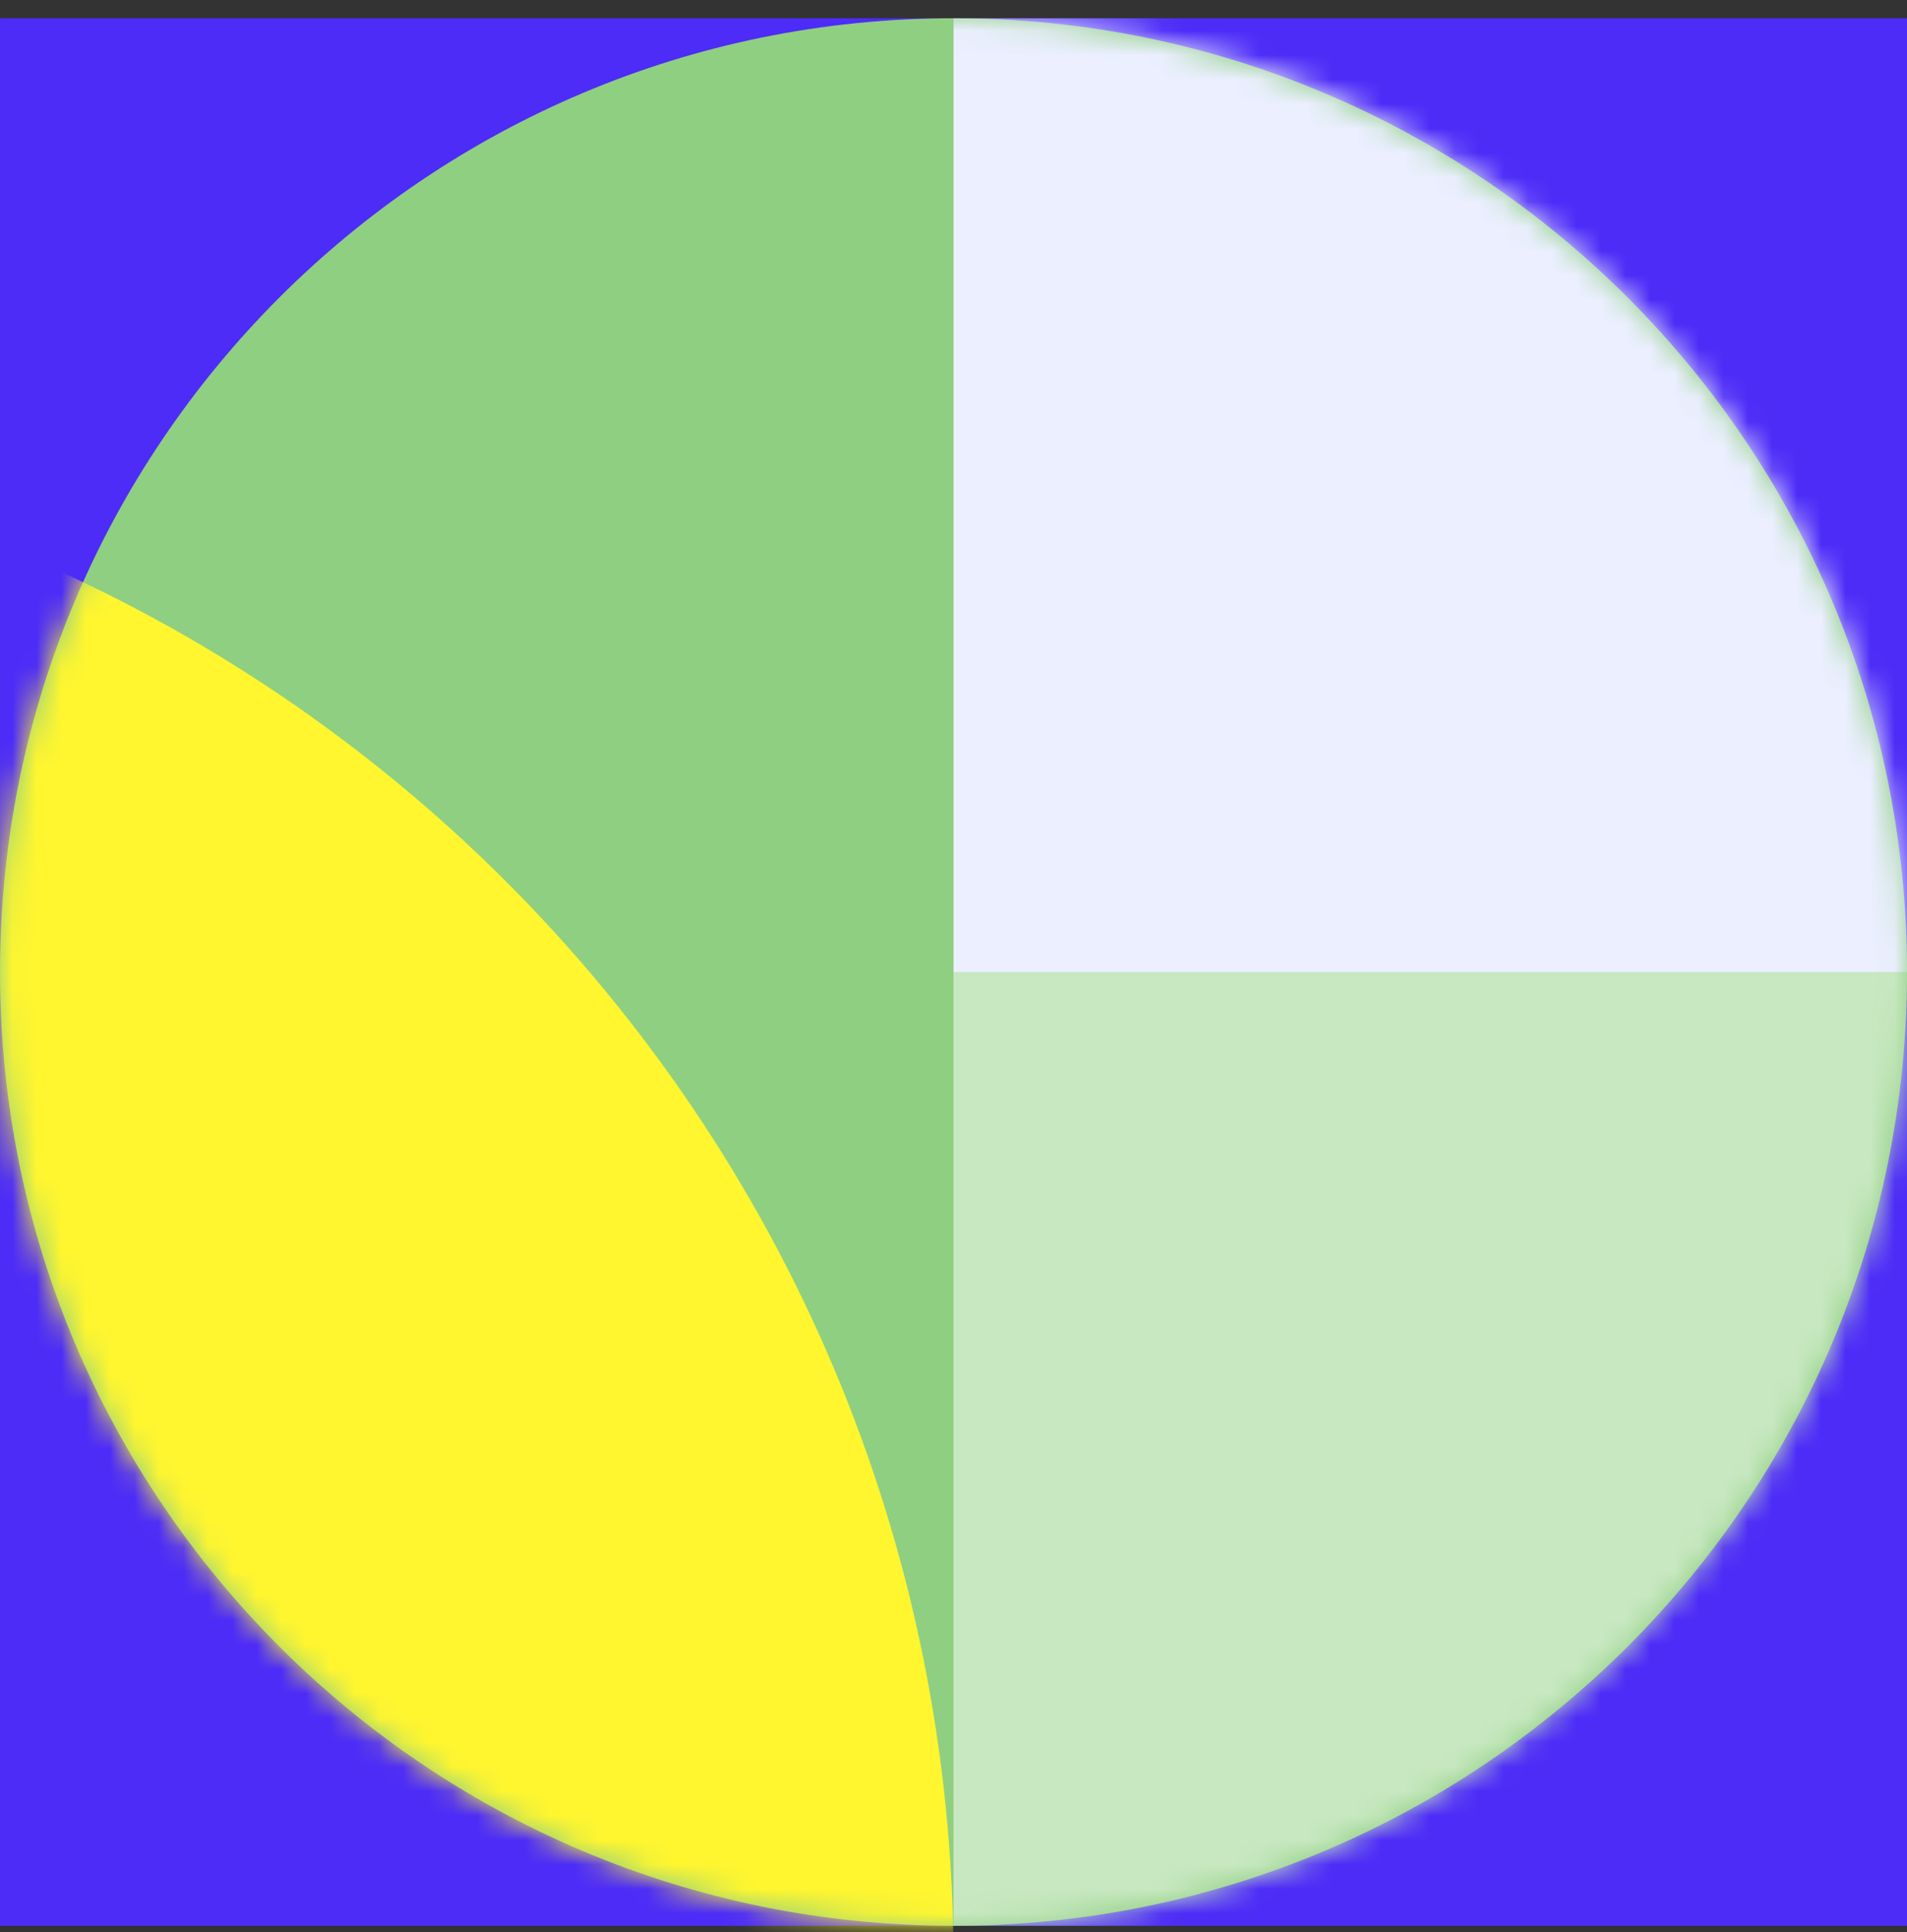 <?xml version="1.0" encoding="UTF-8"?>
<svg width="78px" height="79px" viewBox="0 0 78 79" version="1.1" xmlns="http://www.w3.org/2000/svg" xmlns:xlink="http://www.w3.org/1999/xlink">
    <rect x="0" y="0" width="78" height="79" fill="#333333" stroke="none"/>
    <title>Profil</title>
    <defs>
        <path d="M78.001,39 C78.001,60.539 60.54,78 39.002,78 C17.46,78 0,60.539 0,39 C0,17.461 17.46,0 39.002,0 C60.54,0 78.001,17.461 78.001,39" id="path-1"></path>
    </defs>
    <g id="Home" stroke="none" stroke-width="1" fill="none" fill-rule="evenodd">
        <g id="01-Home_Valorplas" transform="translate(-493, -4150)">
            <g id="06-Citation" transform="translate(136, 4010.585)">
                <g id="Citations" transform="translate(2, 117.355)">
                    <g id="Profil" transform="translate(355, 22.806)">
                        <polygon id="Fill-1" fill="#4D2CF7" points="0.001 78 78.001 78 78.001 0 0.001 0"></polygon>
                        <mask id="mask-2" fill="white">
                            <use xlink:href="#path-1"></use>
                        </mask>
                        <use id="Mask" fill="#8FCF81" xlink:href="#path-1"></use>
                        <path d="M-25.517,144 L-25.518,144 C-60.025,144 -87.999,116.026 -87.999,81.518 C-87.999,45.886 -59.114,17 -23.481,17 C11.027,17 39.001,44.974 39.001,79.482 L39.001,79.482 C39.001,115.114 10.115,144 -25.517,144" id="Fill-1" fill="#FFF62F" mask="url(#mask-2)"></path>
                        <polygon id="Fill-1" fill="#C8E8C1" mask="url(#mask-2)" points="39.001 78 78.001 78 78.001 39 39.001 39"></polygon>
                        <polygon id="Fill-1-Copy" fill="#EBEFFF" mask="url(#mask-2)" points="39.001 39 78.001 39 78.001 0 39.001 0"></polygon>
                    </g>
                </g>
            </g>
        </g>
    </g>
</svg>